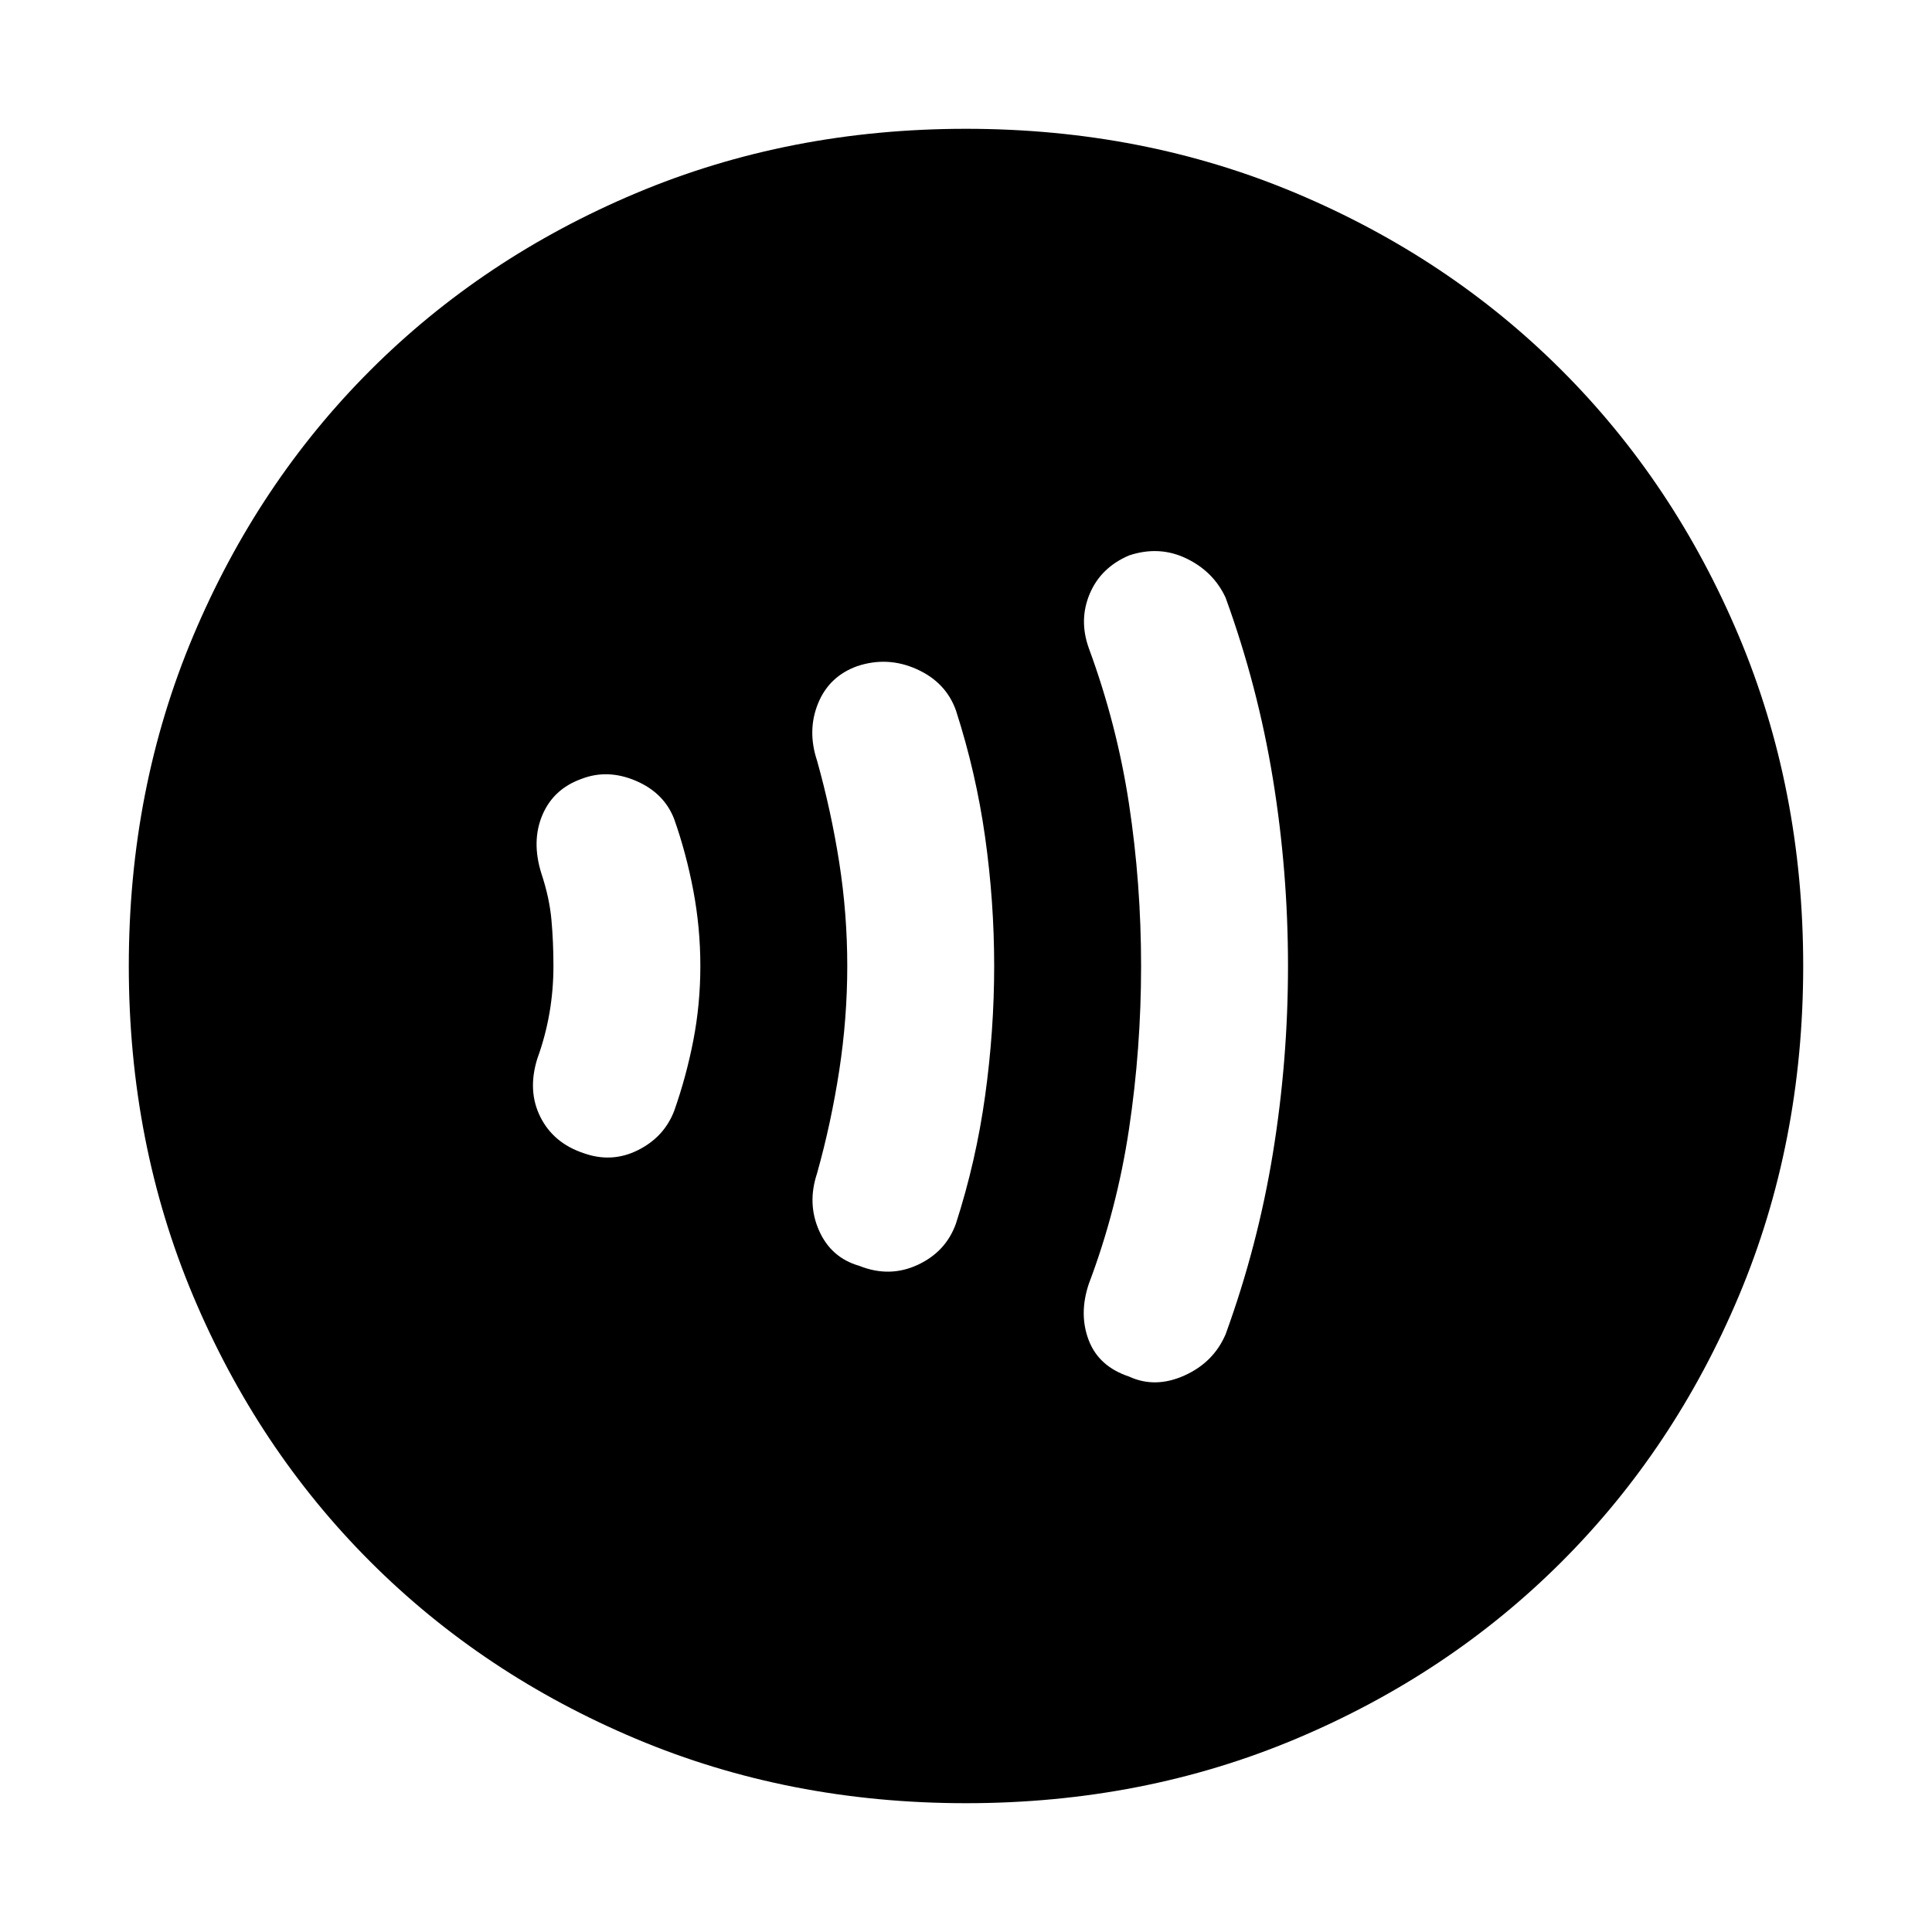 <svg xmlns="http://www.w3.org/2000/svg" height="48" width="48"><path d="M28.05 34.2Q28.7 34.5 29.425 34.175Q30.15 33.85 30.45 33.15Q31.25 30.95 31.625 28.65Q32 26.35 32 24Q32 21.65 31.625 19.35Q31.25 17.05 30.45 14.85Q30.15 14.2 29.475 13.875Q28.8 13.55 28.05 13.8Q27.35 14.1 27.075 14.75Q26.8 15.4 27.05 16.1Q27.75 18 28.05 19.975Q28.35 21.95 28.35 24Q28.35 26.05 28.05 28.05Q27.75 30.05 27.05 31.9Q26.8 32.65 27.05 33.3Q27.3 33.95 28.05 34.2ZM21.35 31.45Q22.1 31.75 22.8 31.425Q23.5 31.1 23.75 30.4Q24.25 28.85 24.475 27.225Q24.7 25.6 24.7 24Q24.7 22.4 24.475 20.8Q24.25 19.2 23.75 17.65Q23.5 16.95 22.775 16.625Q22.05 16.3 21.3 16.55Q20.6 16.8 20.325 17.475Q20.05 18.15 20.3 18.9Q20.65 20.15 20.85 21.425Q21.05 22.7 21.05 24Q21.05 25.3 20.85 26.6Q20.65 27.9 20.3 29.15Q20.05 29.9 20.35 30.575Q20.65 31.25 21.35 31.45ZM14.5 28.65Q15.2 28.9 15.85 28.575Q16.5 28.25 16.75 27.6Q17.05 26.75 17.225 25.85Q17.4 24.95 17.4 24Q17.4 23.05 17.225 22.125Q17.05 21.2 16.75 20.35Q16.5 19.7 15.8 19.4Q15.1 19.1 14.45 19.35Q13.75 19.6 13.475 20.25Q13.2 20.9 13.45 21.7Q13.65 22.3 13.7 22.85Q13.75 23.4 13.75 24Q13.75 24.6 13.65 25.175Q13.55 25.75 13.35 26.3Q13.1 27.1 13.425 27.75Q13.75 28.4 14.5 28.65ZM24 44.8Q19.6 44.8 15.8 43.2Q12 41.6 9.2 38.8Q6.4 36 4.8 32.2Q3.2 28.4 3.2 24Q3.2 19.6 4.8 15.8Q6.4 12 9.2 9.2Q12 6.4 15.8 4.8Q19.6 3.2 24 3.2Q28.4 3.2 32.2 4.8Q36 6.4 38.8 9.2Q41.6 12 43.2 15.8Q44.8 19.6 44.8 24Q44.8 28.4 43.2 32.2Q41.6 36 38.8 38.8Q36 41.6 32.2 43.2Q28.4 44.8 24 44.8Z"/></svg>
